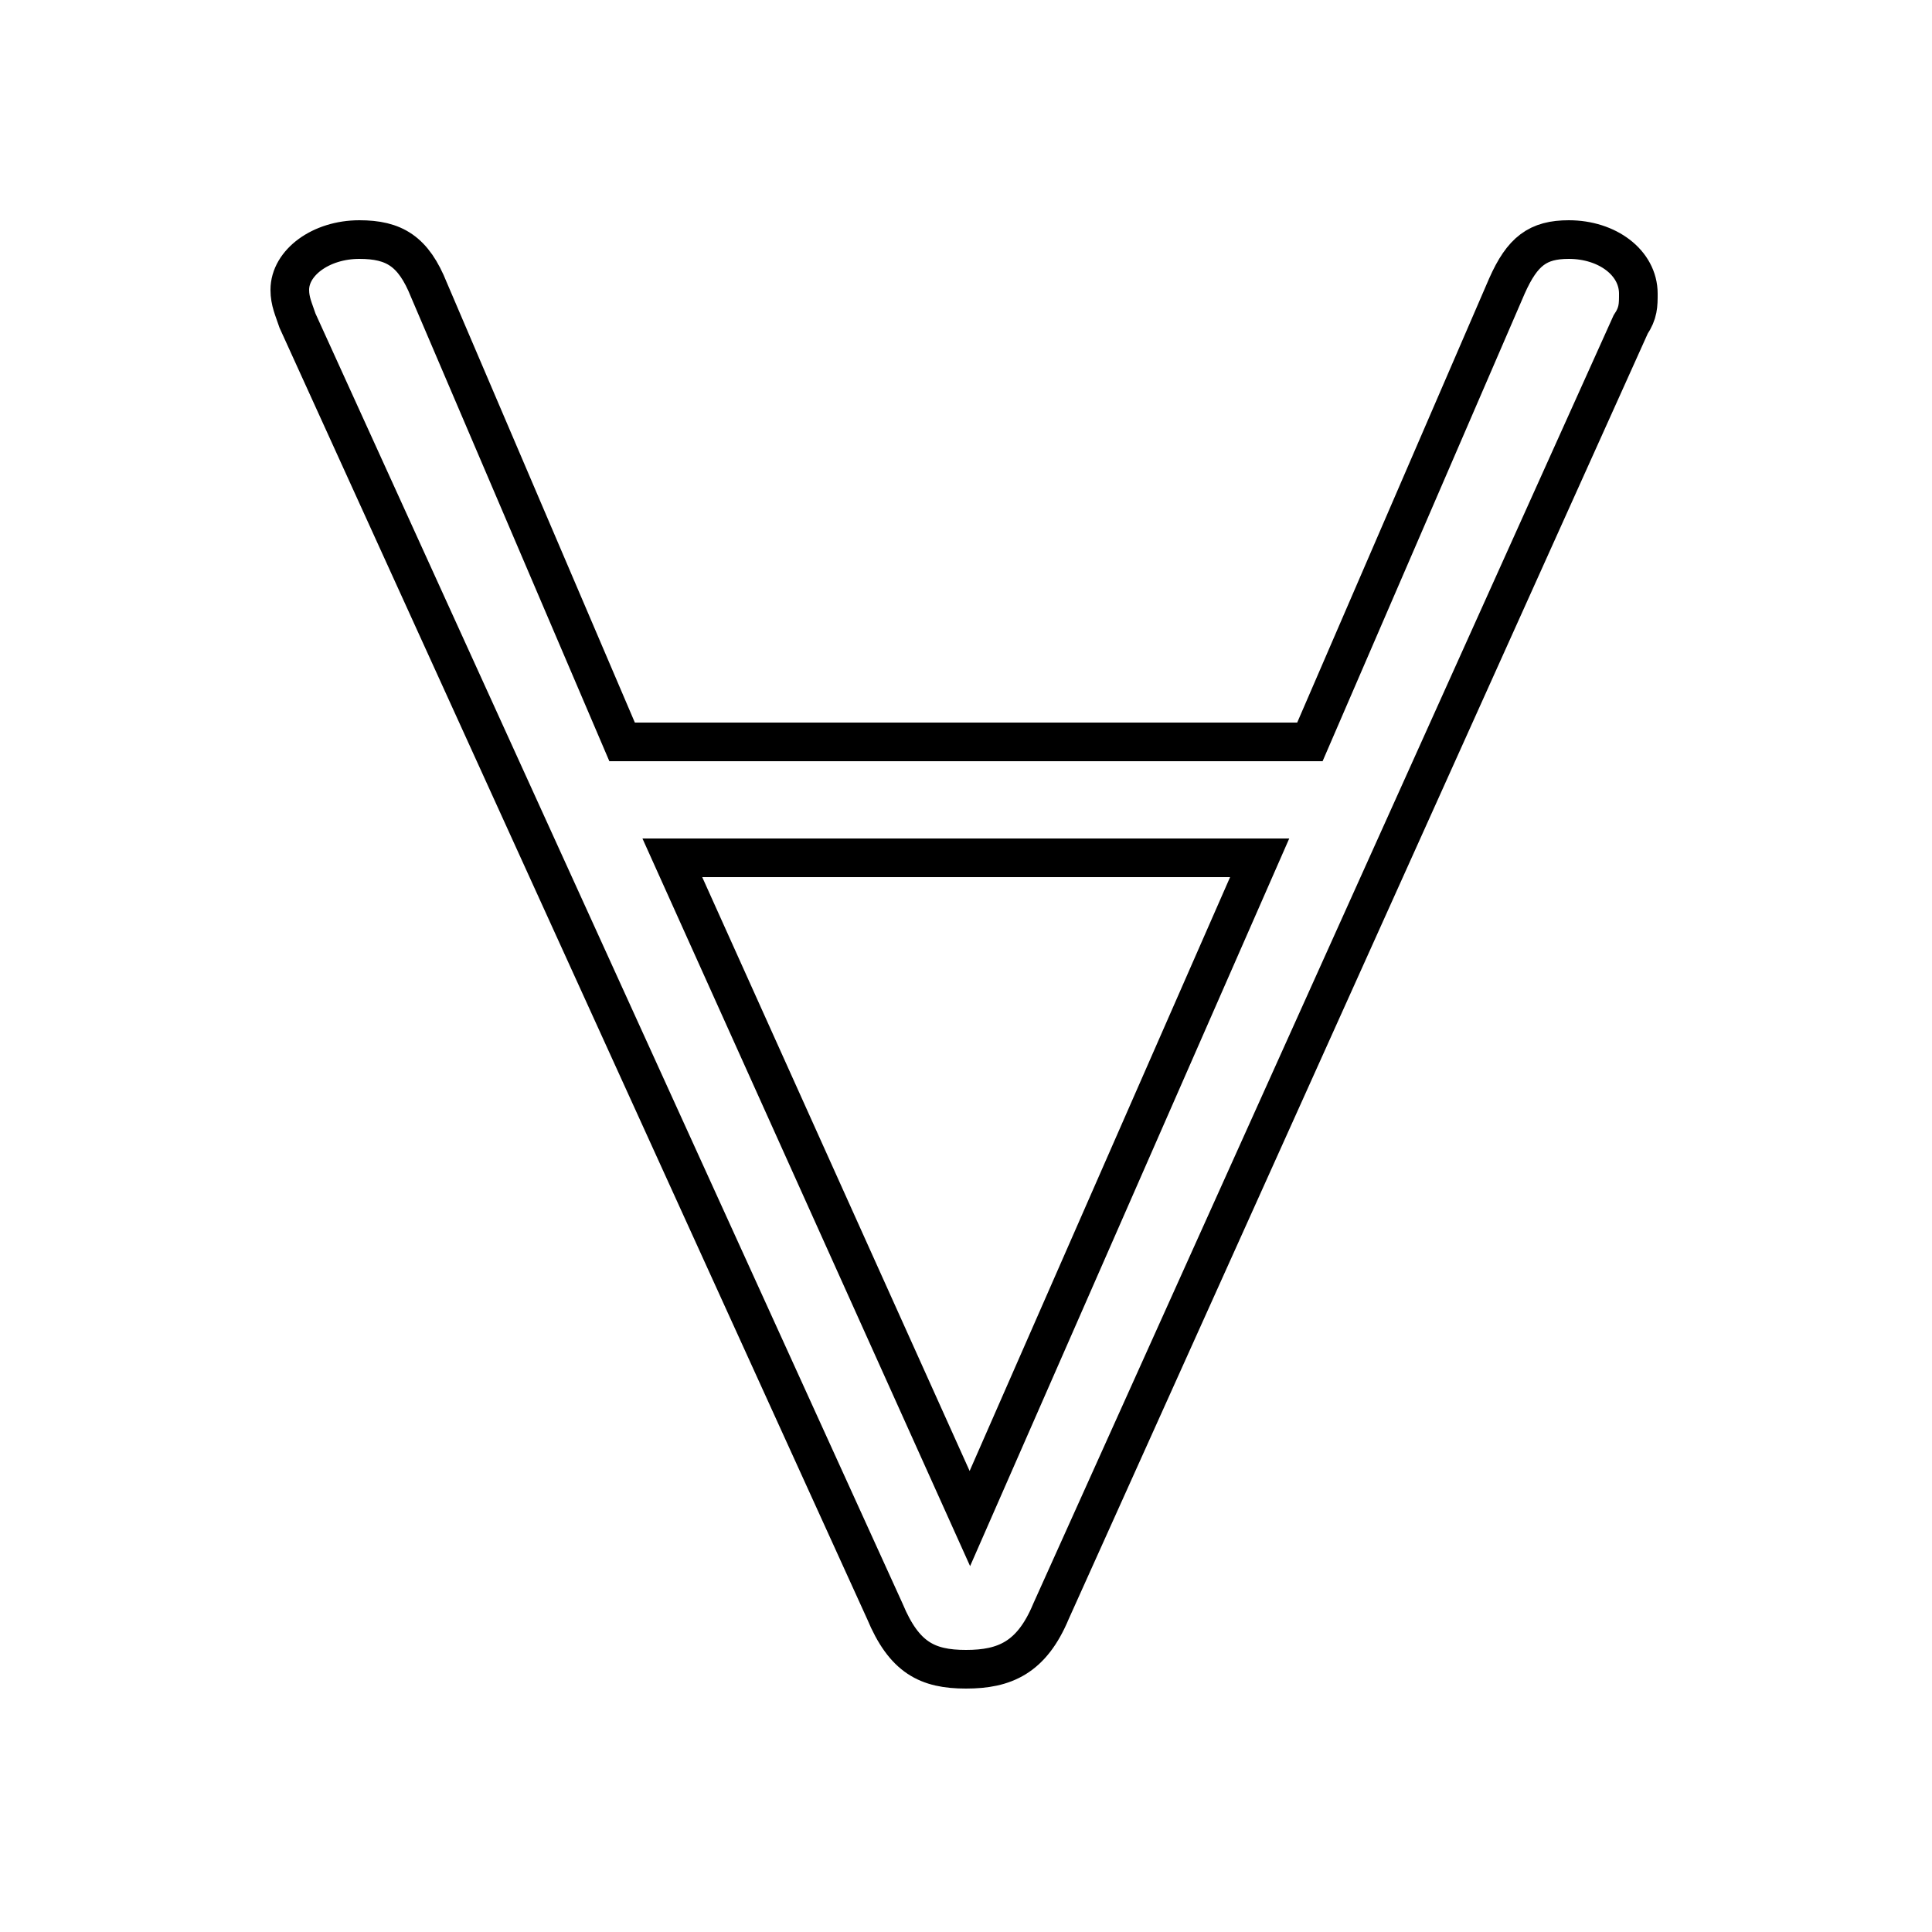 <?xml version='1.0' encoding='utf8'?>
<svg viewBox="0.0 -6.0 50.0 50.0" version="1.1" xmlns="http://www.w3.org/2000/svg">
<rect x="0.0" y="-6.0" width="50.0" height="50.0" fill="#808080" stroke="none"/>
<rect x="-1000" y="-1000" width="2000" height="2000" stroke="white" fill="white"/>
<g style="fill:white;stroke:#000000;  stroke-width:1">
<path d="M 33.9 -24.8 L 39.0 -36.6 C 39.4 -37.5 39.8 -37.8 40.6 -37.8 C 41.6 -37.8 42.4 -37.2 42.4 -36.4 C 42.4 -36.1 42.4 -35.9 42.2 -35.6 L 27.2 -2.3 C 26.7 -1.1 26.0 -0.8 25.0 -0.8 C 24.0 -0.8 23.4 -1.1 22.9 -2.3 L 7.7 -35.7 C 7.6 -36.0 7.5 -36.2 7.5 -36.5 C 7.5 -37.2 8.3 -37.8 9.3 -37.8 C 10.2 -37.8 10.7 -37.5 11.1 -36.5 L 16.1 -24.8 Z M 17.4 -21.8 L 25.1 -4.7 L 32.6 -21.8 Z" transform="translate(0.0 38.0)" />
</g>
</svg>